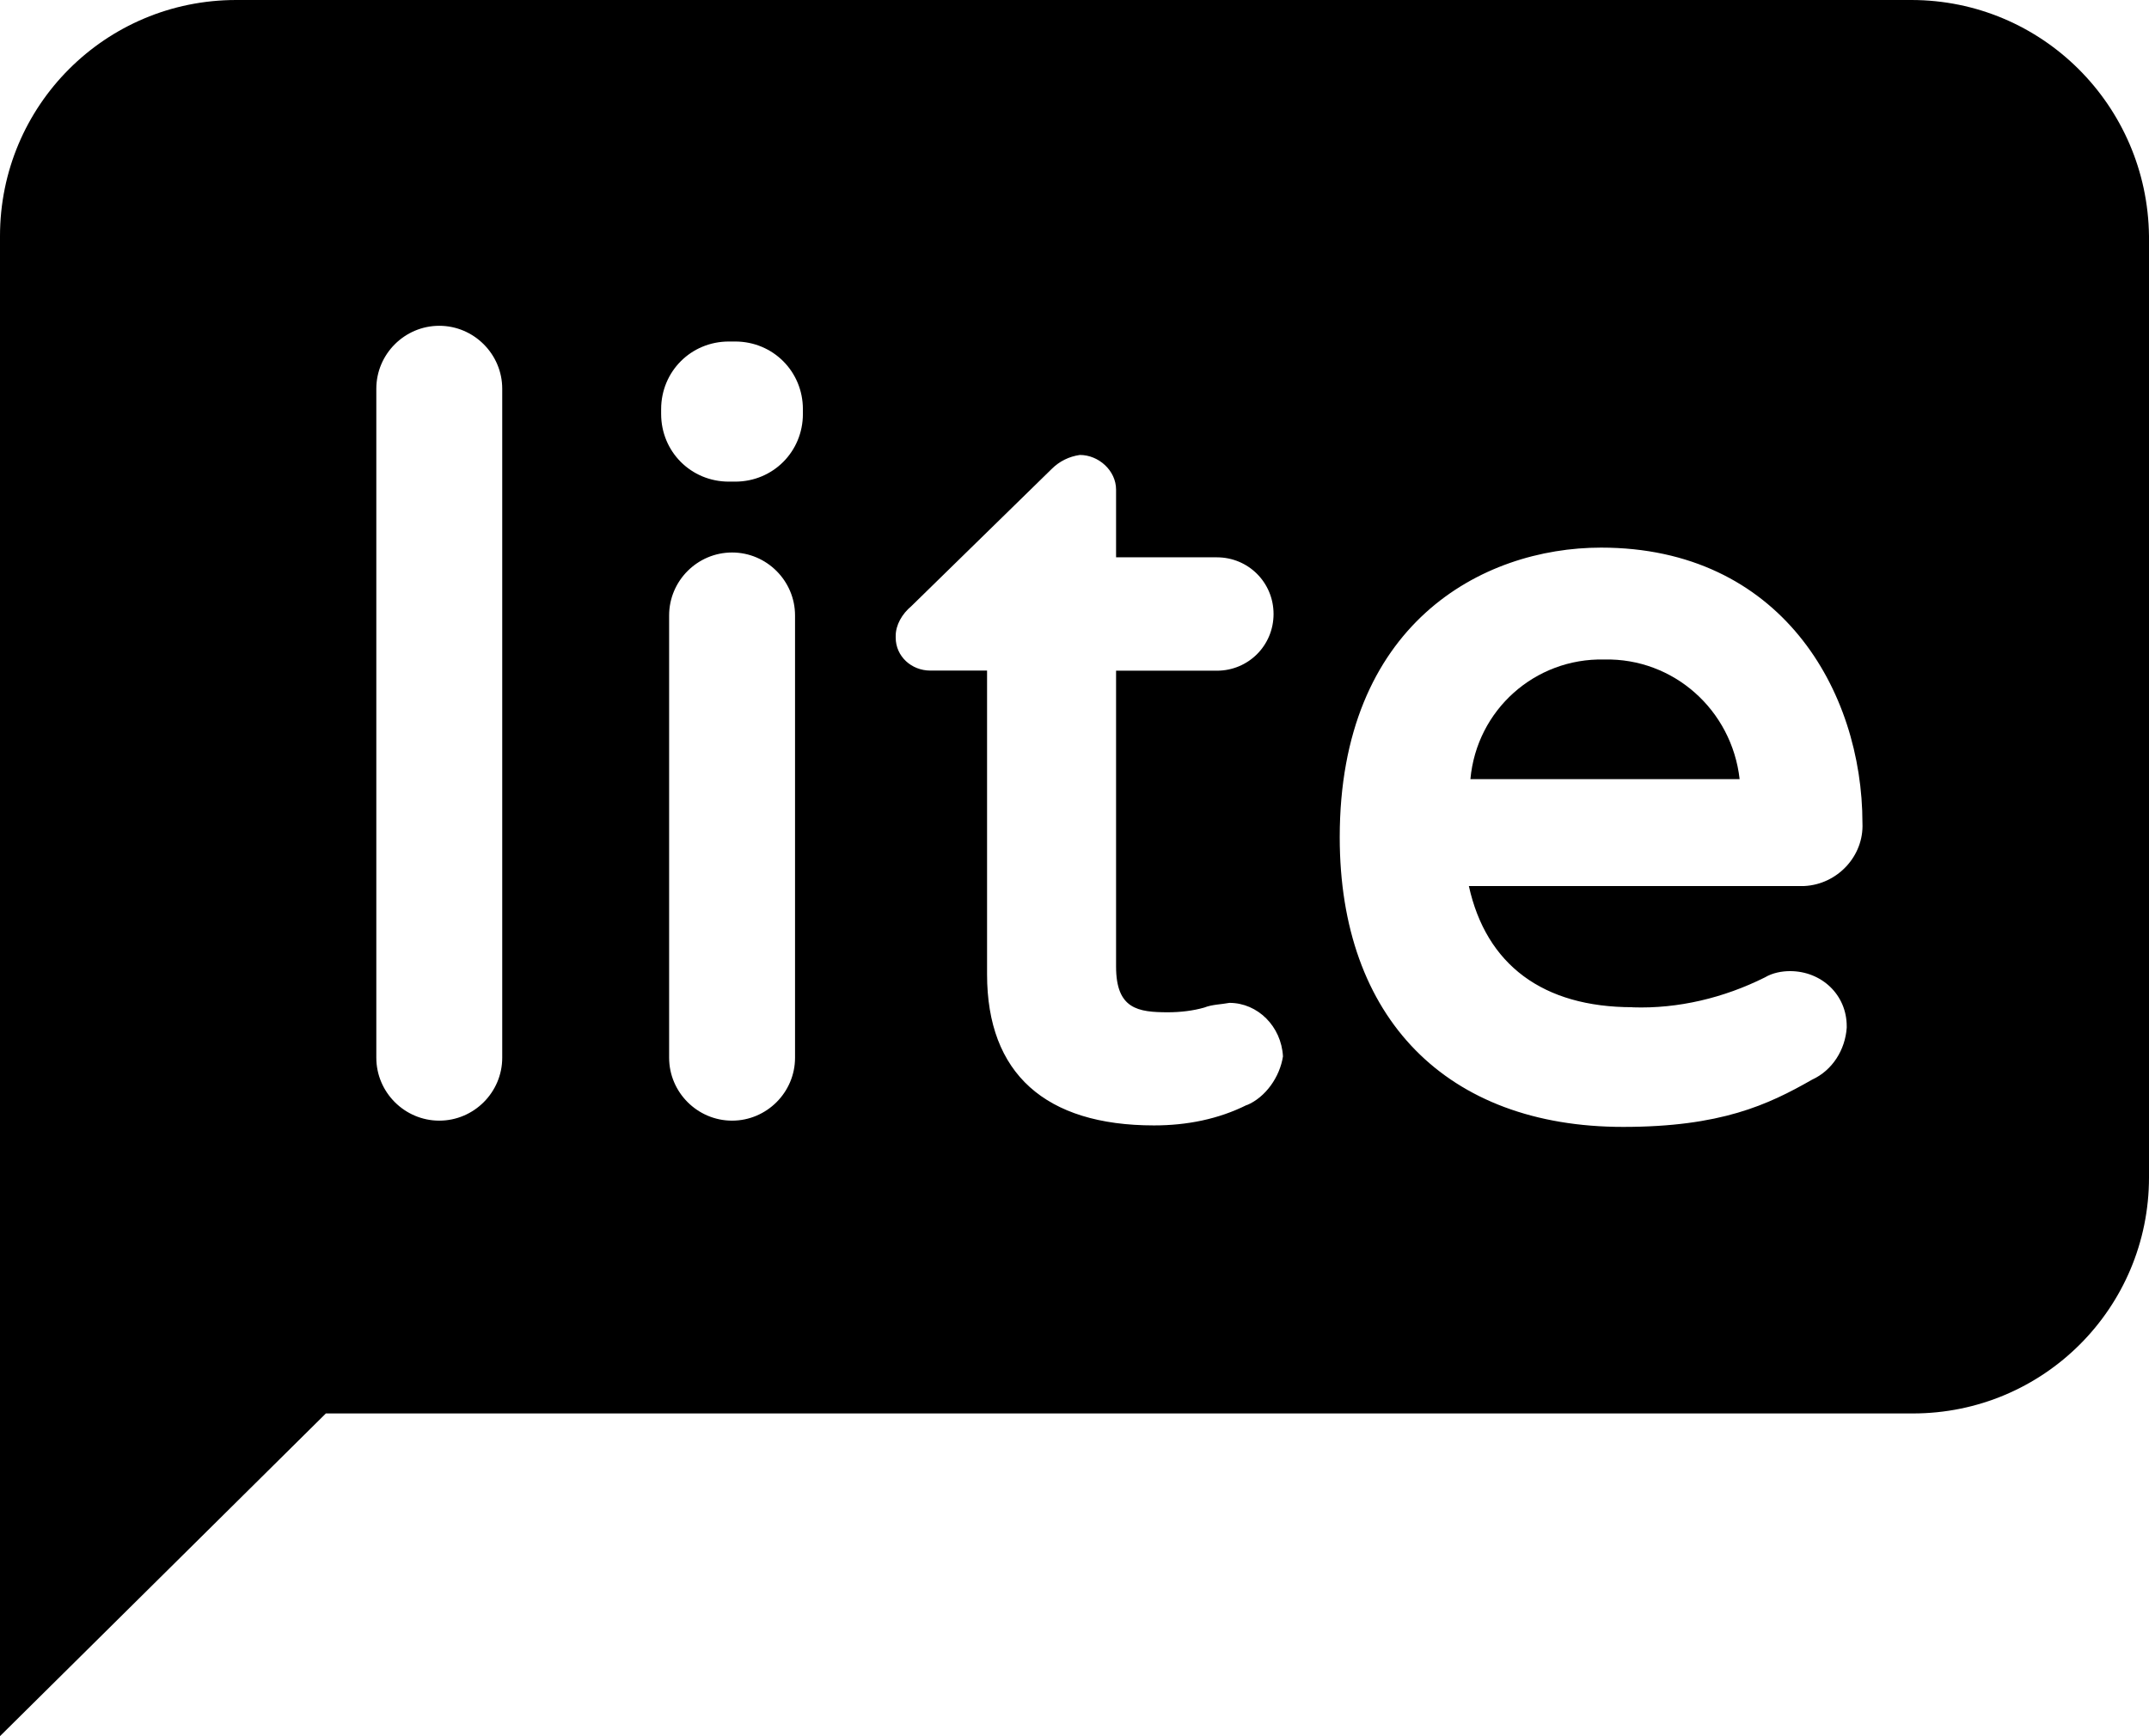 <?xml version="1.0" encoding="UTF-8"?>
<svg id="Layer_1" data-name="Layer 1" xmlns="http://www.w3.org/2000/svg" viewBox="0 0 360.8 291.55">
  <path d="m320.89,0H39.65C17.71,0,0,17.71,0,39.65v251.9l54.71-54.19h266.44c21.94,0,39.65-17.71,39.65-39.65V39.65C360.54,17.71,342.83,0,320.89,0ZM84.32,177.62c0,5.82-4.76,10.57-10.57,10.57s-10.57-4.76-10.57-10.57v-112.34c0-5.82,4.76-10.57,10.57-10.57s10.57,4.76,10.57,10.57v112.34Zm49.16,0c0,5.82-4.76,10.57-10.57,10.57s-10.57-4.76-10.57-10.57v-74.27c0-5.82,4.76-10.57,10.57-10.57s10.57,4.76,10.57,10.57v74.27Zm1.32-108.11c0,6.34-5.02,11.37-11.37,11.37h-1.06c-6.34,0-11.37-5.02-11.37-11.37v-.79c0-6.34,5.02-11.37,11.37-11.37h1.06c6.34,0,11.37,5.02,11.37,11.37v.79Zm74.54,116.04c-4.76,2.38-10.04,3.44-15.6,3.44-18.24,0-28.02-8.72-28.02-25.37v-51.01h-9.52c-3.17,0-5.82-2.38-5.82-5.55v-.26c0-1.85,1.06-3.7,2.64-5.02l23.52-23c1.32-1.32,2.91-2.11,4.76-2.38,3.17,0,6.08,2.64,6.08,5.82v11.37h16.92c5.29,0,9.52,4.23,9.52,9.52s-4.23,9.52-9.52,9.52h-16.92v49.69c0,7.14,3.7,7.67,8.72,7.67,2.11,0,4.23-.26,6.08-.79,1.32-.53,2.91-.53,4.23-.79,4.76,0,8.72,3.96,8.99,8.99-.53,3.44-2.91,6.87-6.08,8.19h0Zm64.76-16.39c7.67.26,15.33-1.59,22.2-5.02,1.32-.79,2.91-1.06,4.23-1.06,5.29,0,9.52,3.96,9.52,9.25v.26c-.26,3.7-2.38,7.14-5.82,8.72-7.4,4.23-15.33,7.93-31.72,7.93-29.6,0-47.58-18.24-47.58-48.64,0-35.68,23.79-48.64,43.88-48.64,30.13,0,43.88,24.05,43.88,46.26.26,5.55-4.23,10.31-9.78,10.57h-56.3c2.91,13.22,12.42,20.35,27.49,20.35Z"/>
  <path d="m269.34,110.75c-11.63-.26-21.41,8.46-22.47,20.09h45.2c-1.32-11.63-11.1-20.35-22.73-20.09Z"/>
</svg>